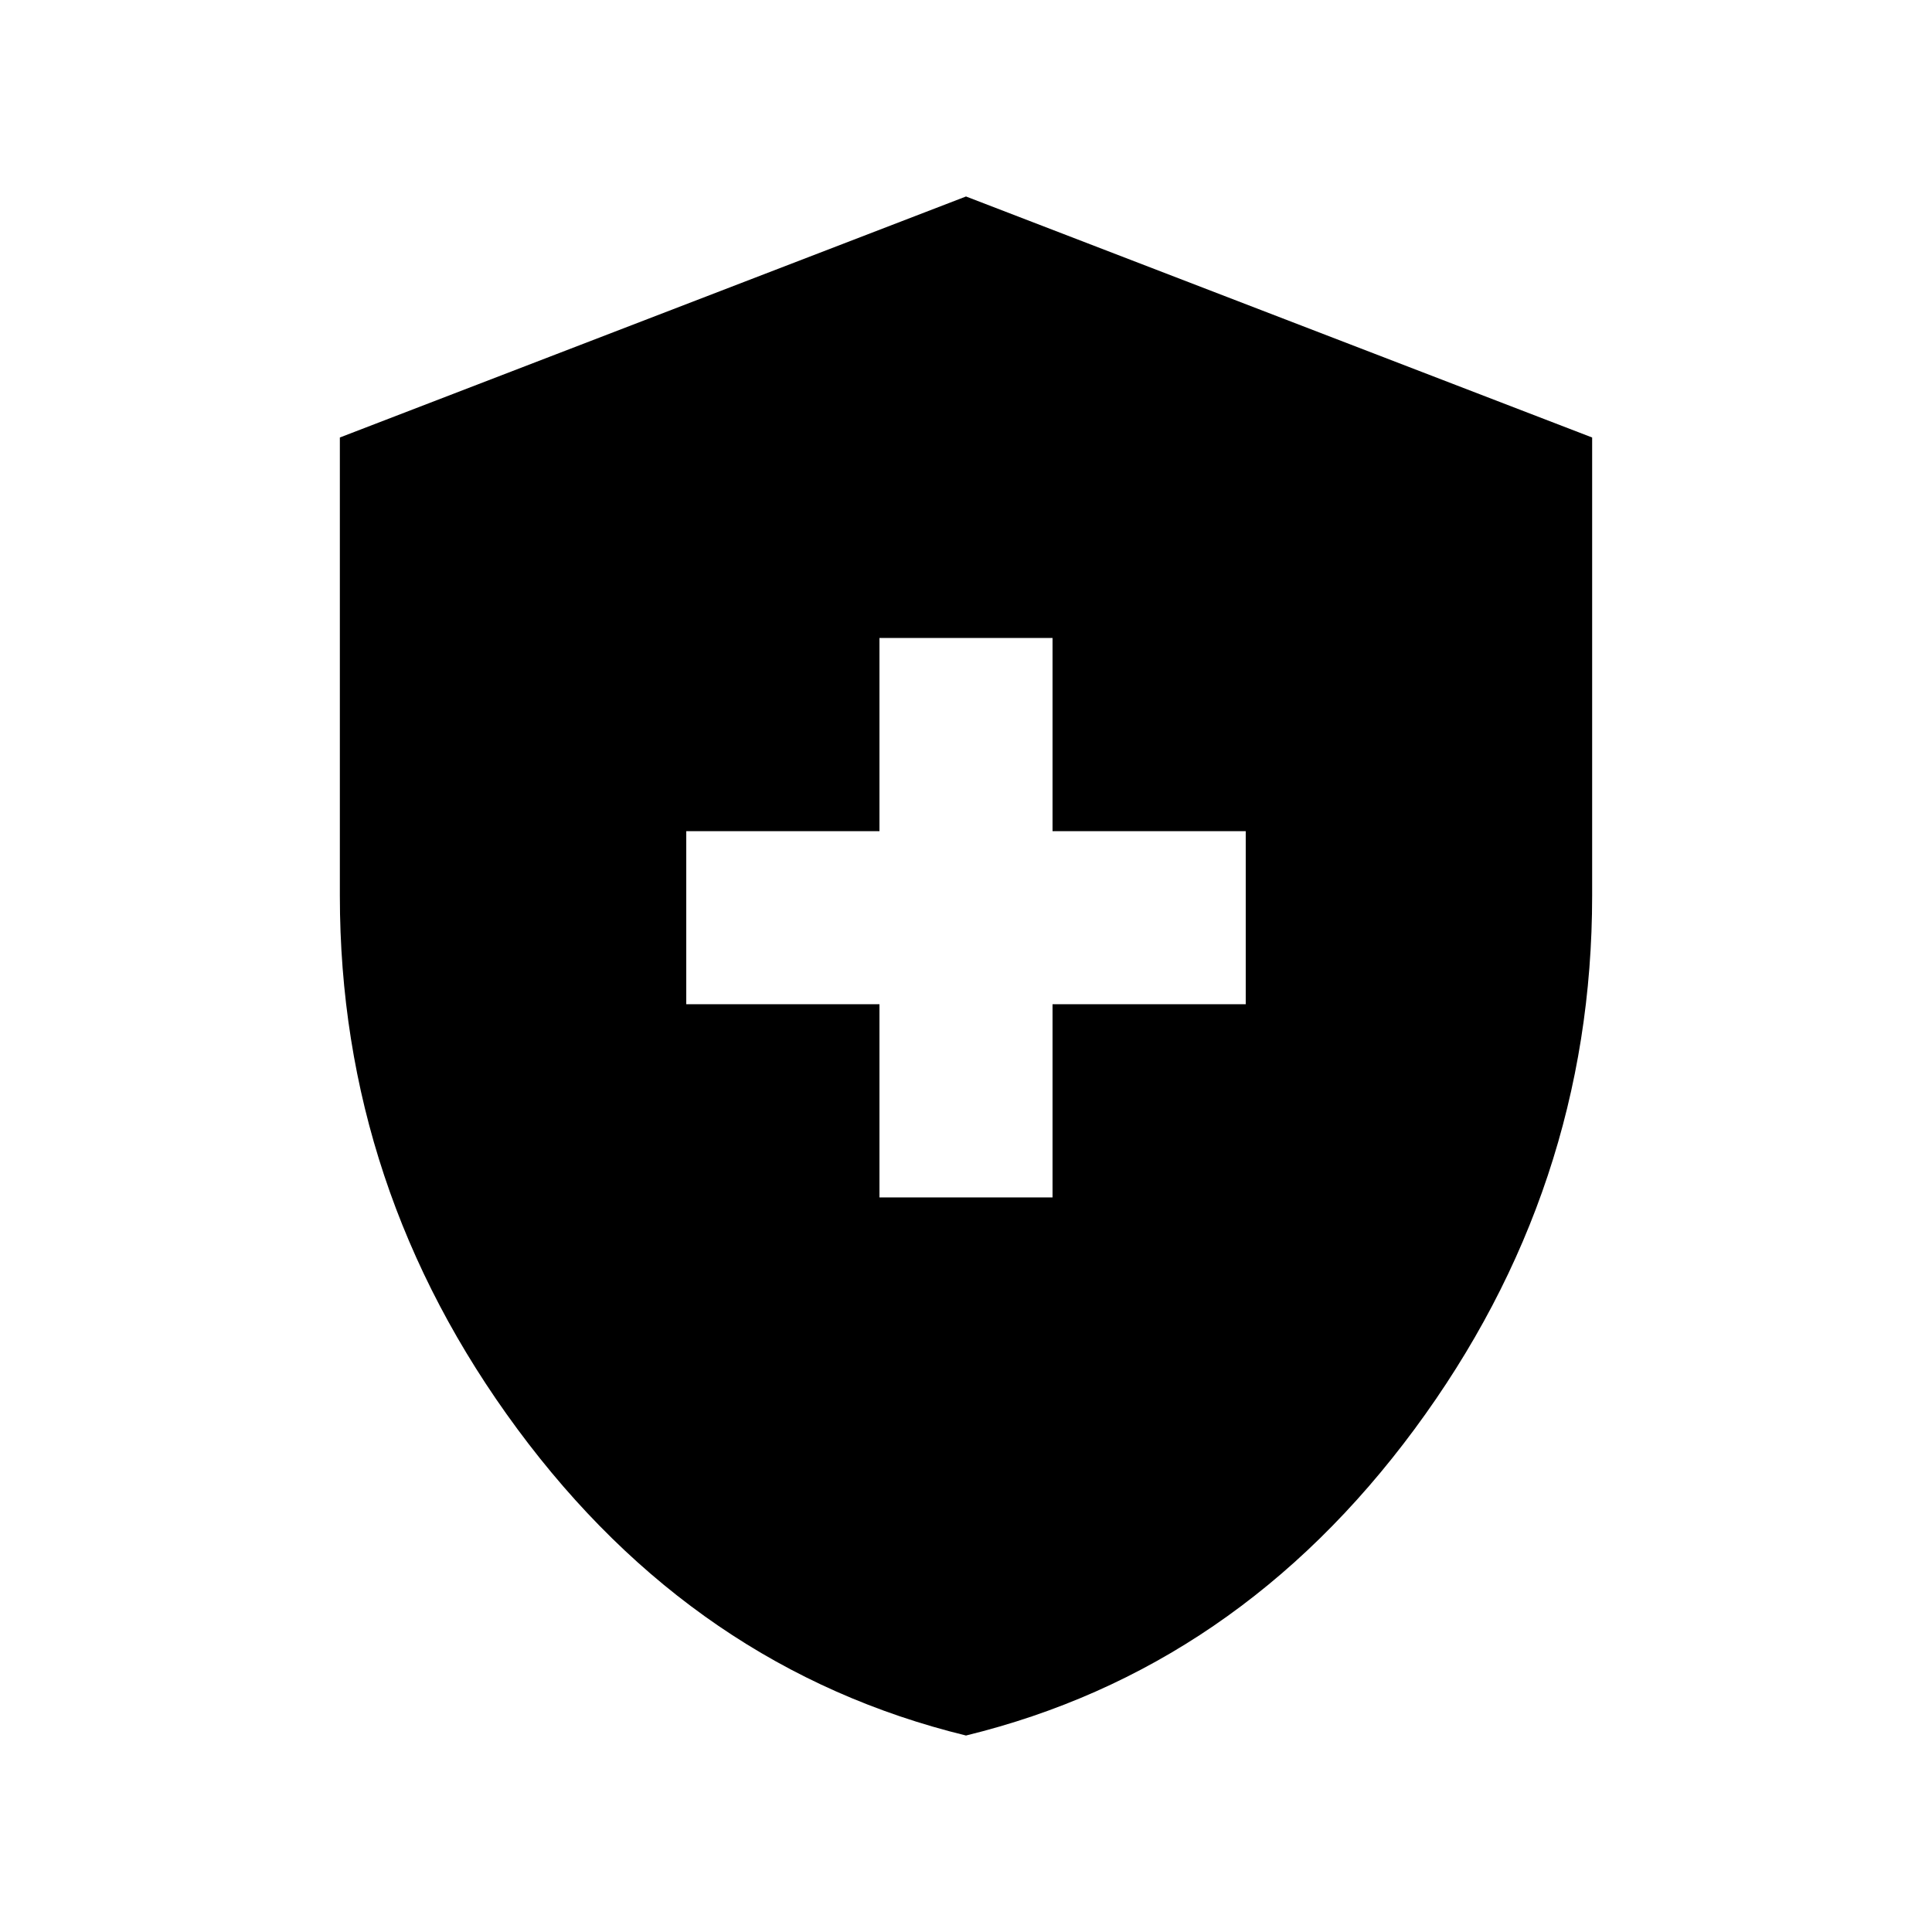 <svg xmlns="http://www.w3.org/2000/svg" height="20" viewBox="0 -960 960 960" width="20"><path d="M437-365h86v-96h96v-86h-96v-96h-86v96h-96v86h96v96Zm43 267.37Q345.38-130.5 257.12-249.88 168.87-369.25 168.87-515v-227.61L480-862.37l311.13 119.76V-515q0 145.75-88.25 265.12Q614.62-130.5 480-97.63Z"/></svg>